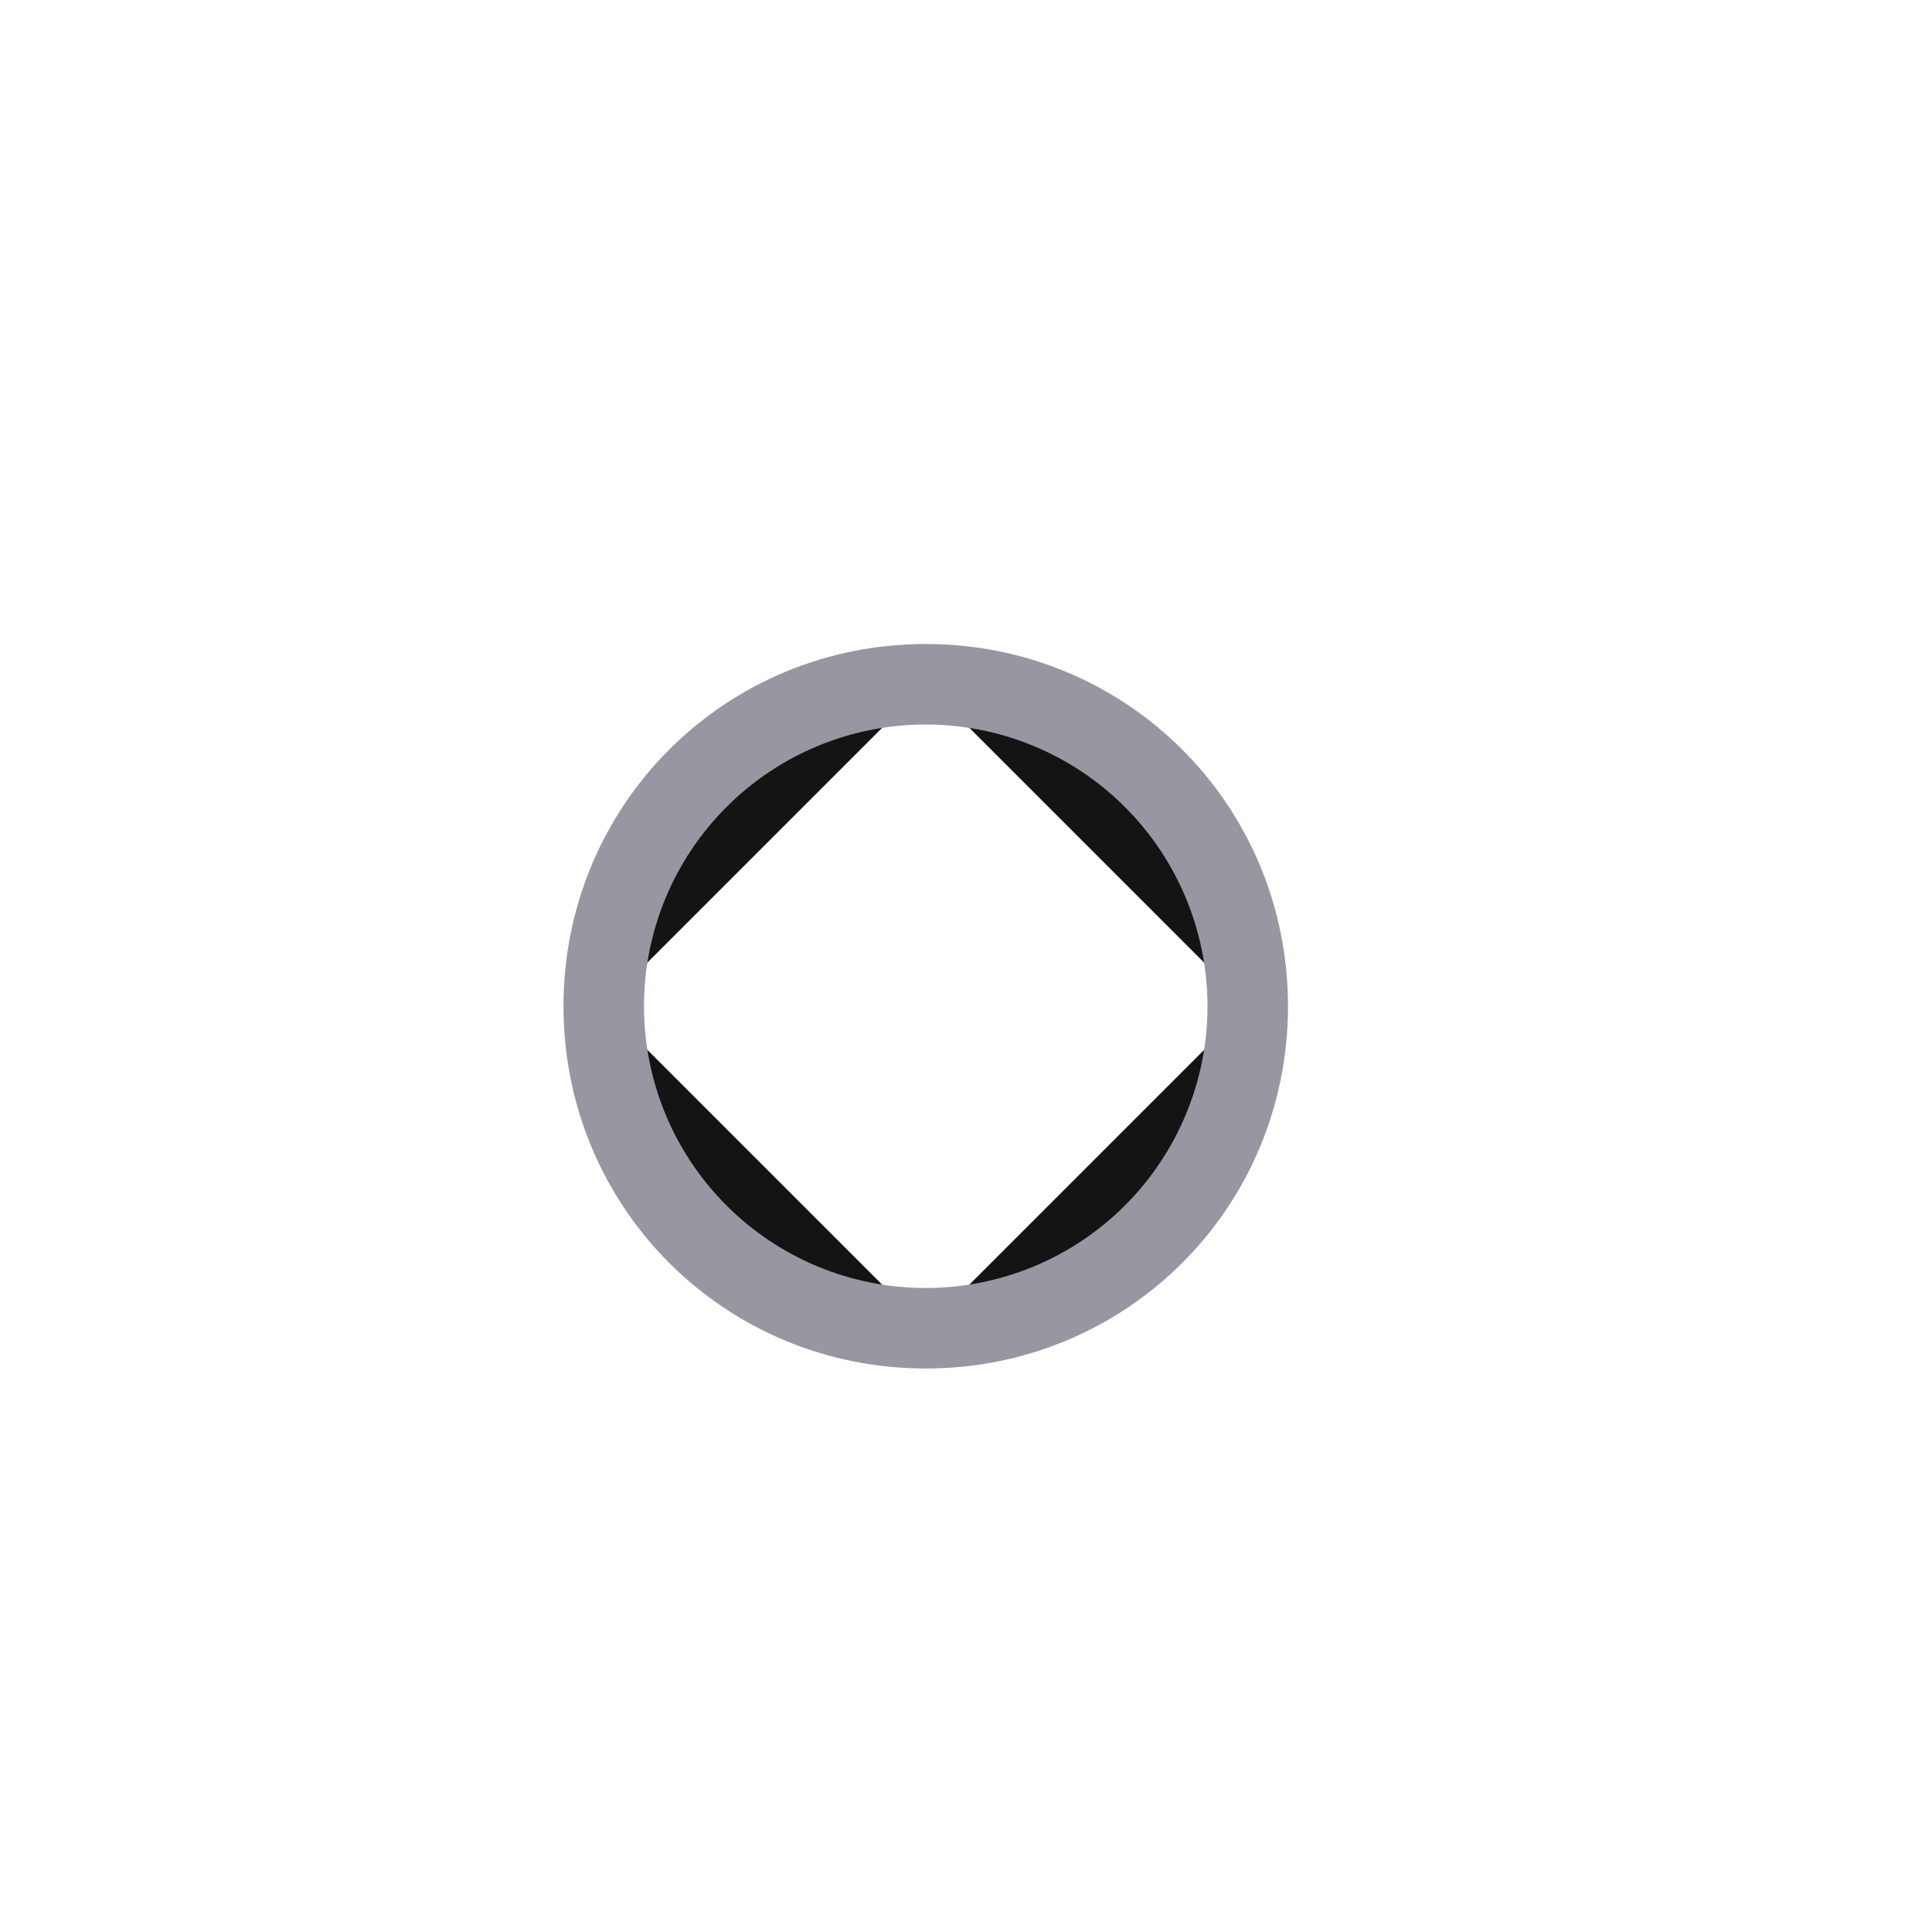 <svg width="24" height="24" viewBox="0 0 24 24" fill="none" xmlns="http://www.w3.org/2000/svg">
<path d="M11.5 8.5C13.723 8.5 15.5 10.276 15.5 12.5M11.5 8.5C9.276 8.5 7.5 10.276 7.5 12.5M11.5 8.5C10.439 8.5 9.421 8.921 8.671 9.672C7.921 10.422 7.5 11.439 7.5 12.5M11.5 8.5C12.56 8.5 13.578 8.921 14.328 9.672C15.078 10.422 15.5 11.439 15.5 12.5M15.5 12.5C15.5 14.724 13.723 16.5 11.5 16.5M15.5 12.5C15.5 13.561 15.078 14.578 14.328 15.328C13.578 16.079 12.56 16.5 11.5 16.5M7.5 12.5C7.5 14.724 9.276 16.5 11.5 16.5M7.5 12.5C7.5 13.561 7.921 14.578 8.671 15.328C9.421 16.079 10.439 16.5 11.5 16.5" fill="#141414" stroke="#9697A0"/>
</svg>
